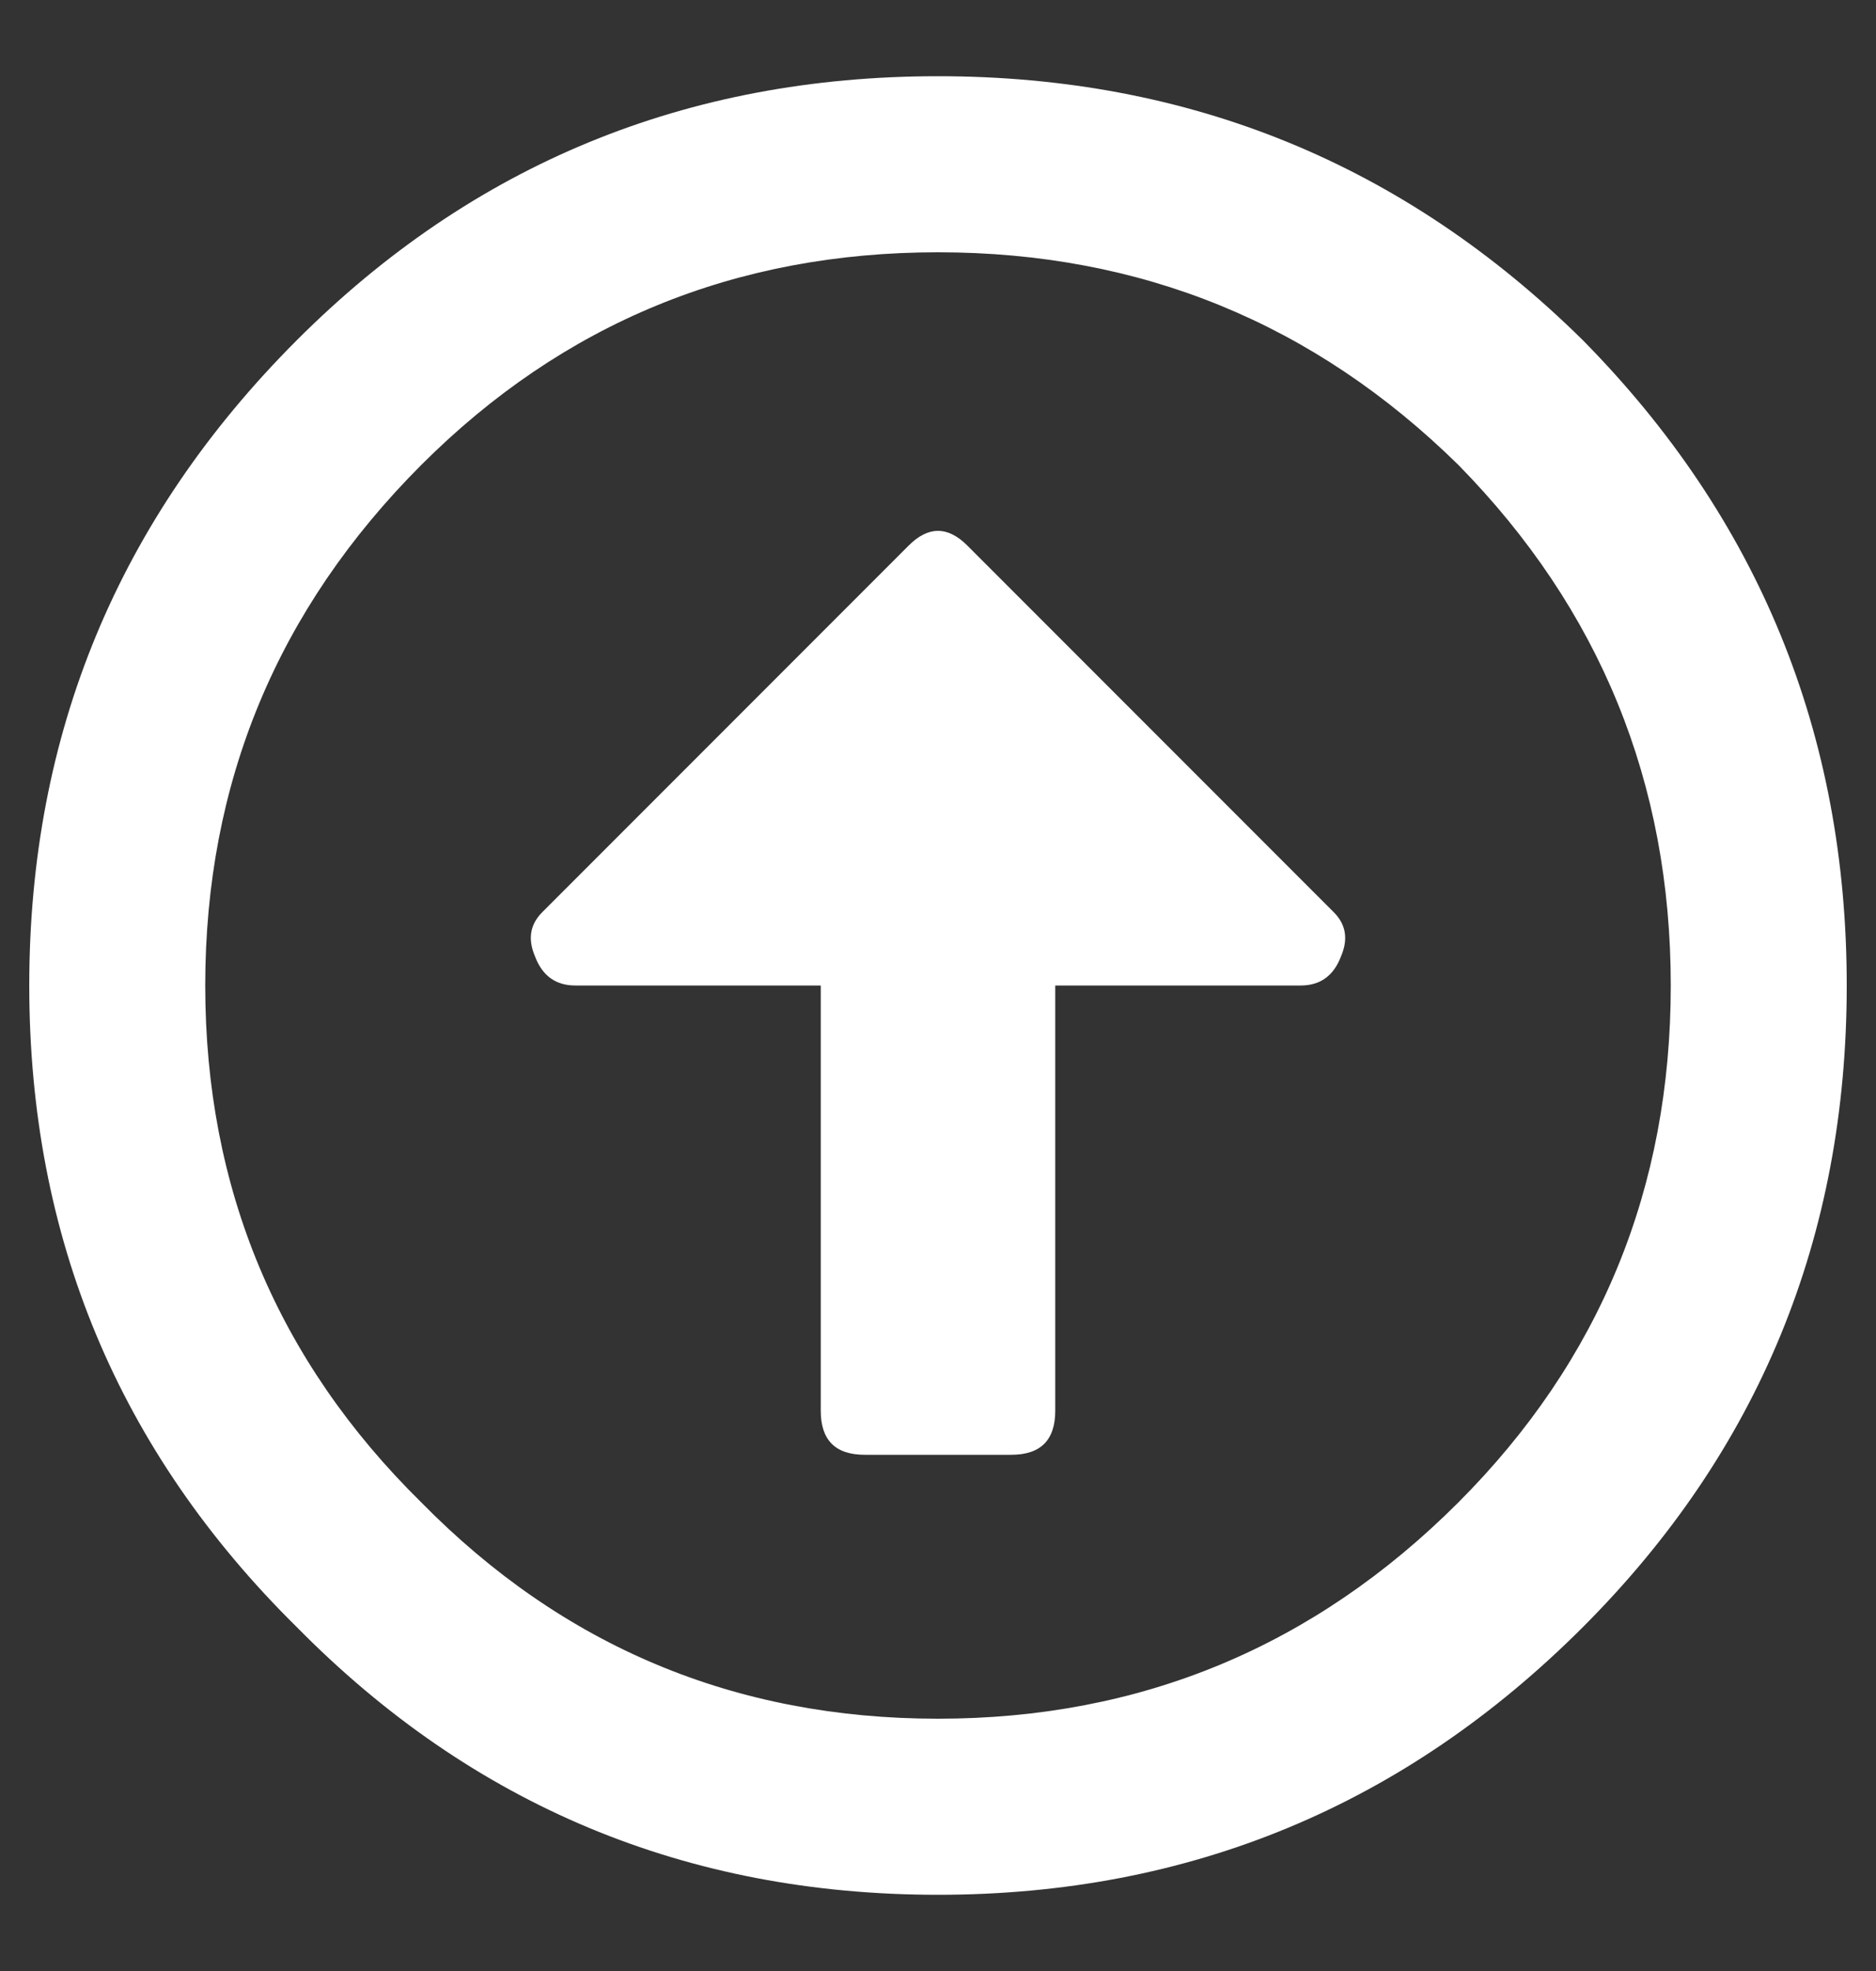 <svg width="20" height="21" viewBox="0 0 20 21" fill="none" xmlns="http://www.w3.org/2000/svg">
<rect x="0" y="0" width="20" height="21" fill="#333333" stroke="none"/>
<path d="M16.875 17.336C14.974 19.237 12.682 20.188 10 20.188C7.318 20.188 5.039 19.237 3.164 17.336C1.263 15.461 0.312 13.182 0.312 10.5C0.312 7.818 1.263 5.526 3.164 3.625C5.039 1.75 7.318 0.812 10 0.812C12.682 0.812 14.974 1.75 16.875 3.625C18.75 5.526 19.688 7.818 19.688 10.5C19.688 13.182 18.75 15.461 16.875 17.336ZM15.547 4.953C14.01 3.443 12.162 2.688 10 2.688C7.839 2.688 6.003 3.443 4.492 4.953C2.956 6.49 2.188 8.339 2.188 10.5C2.188 12.662 2.956 14.497 4.492 16.008C6.003 17.544 7.839 18.312 10 18.312C12.162 18.312 14.01 17.544 15.547 16.008C17.057 14.497 17.812 12.662 17.812 10.5C17.812 8.339 17.057 6.49 15.547 4.953ZM11.25 15.031C11.25 15.344 11.094 15.5 10.781 15.5H9.219C8.906 15.5 8.75 15.344 8.75 15.031L8.75 10.5H6.133C5.924 10.5 5.781 10.396 5.703 10.188C5.625 10.005 5.651 9.849 5.781 9.719L9.688 5.812C9.896 5.604 10.104 5.604 10.312 5.812L14.219 9.719C14.349 9.849 14.375 10.005 14.297 10.188C14.219 10.396 14.075 10.5 13.867 10.5L11.25 10.5L11.25 15.031Z" fill="white"/>
</svg>
